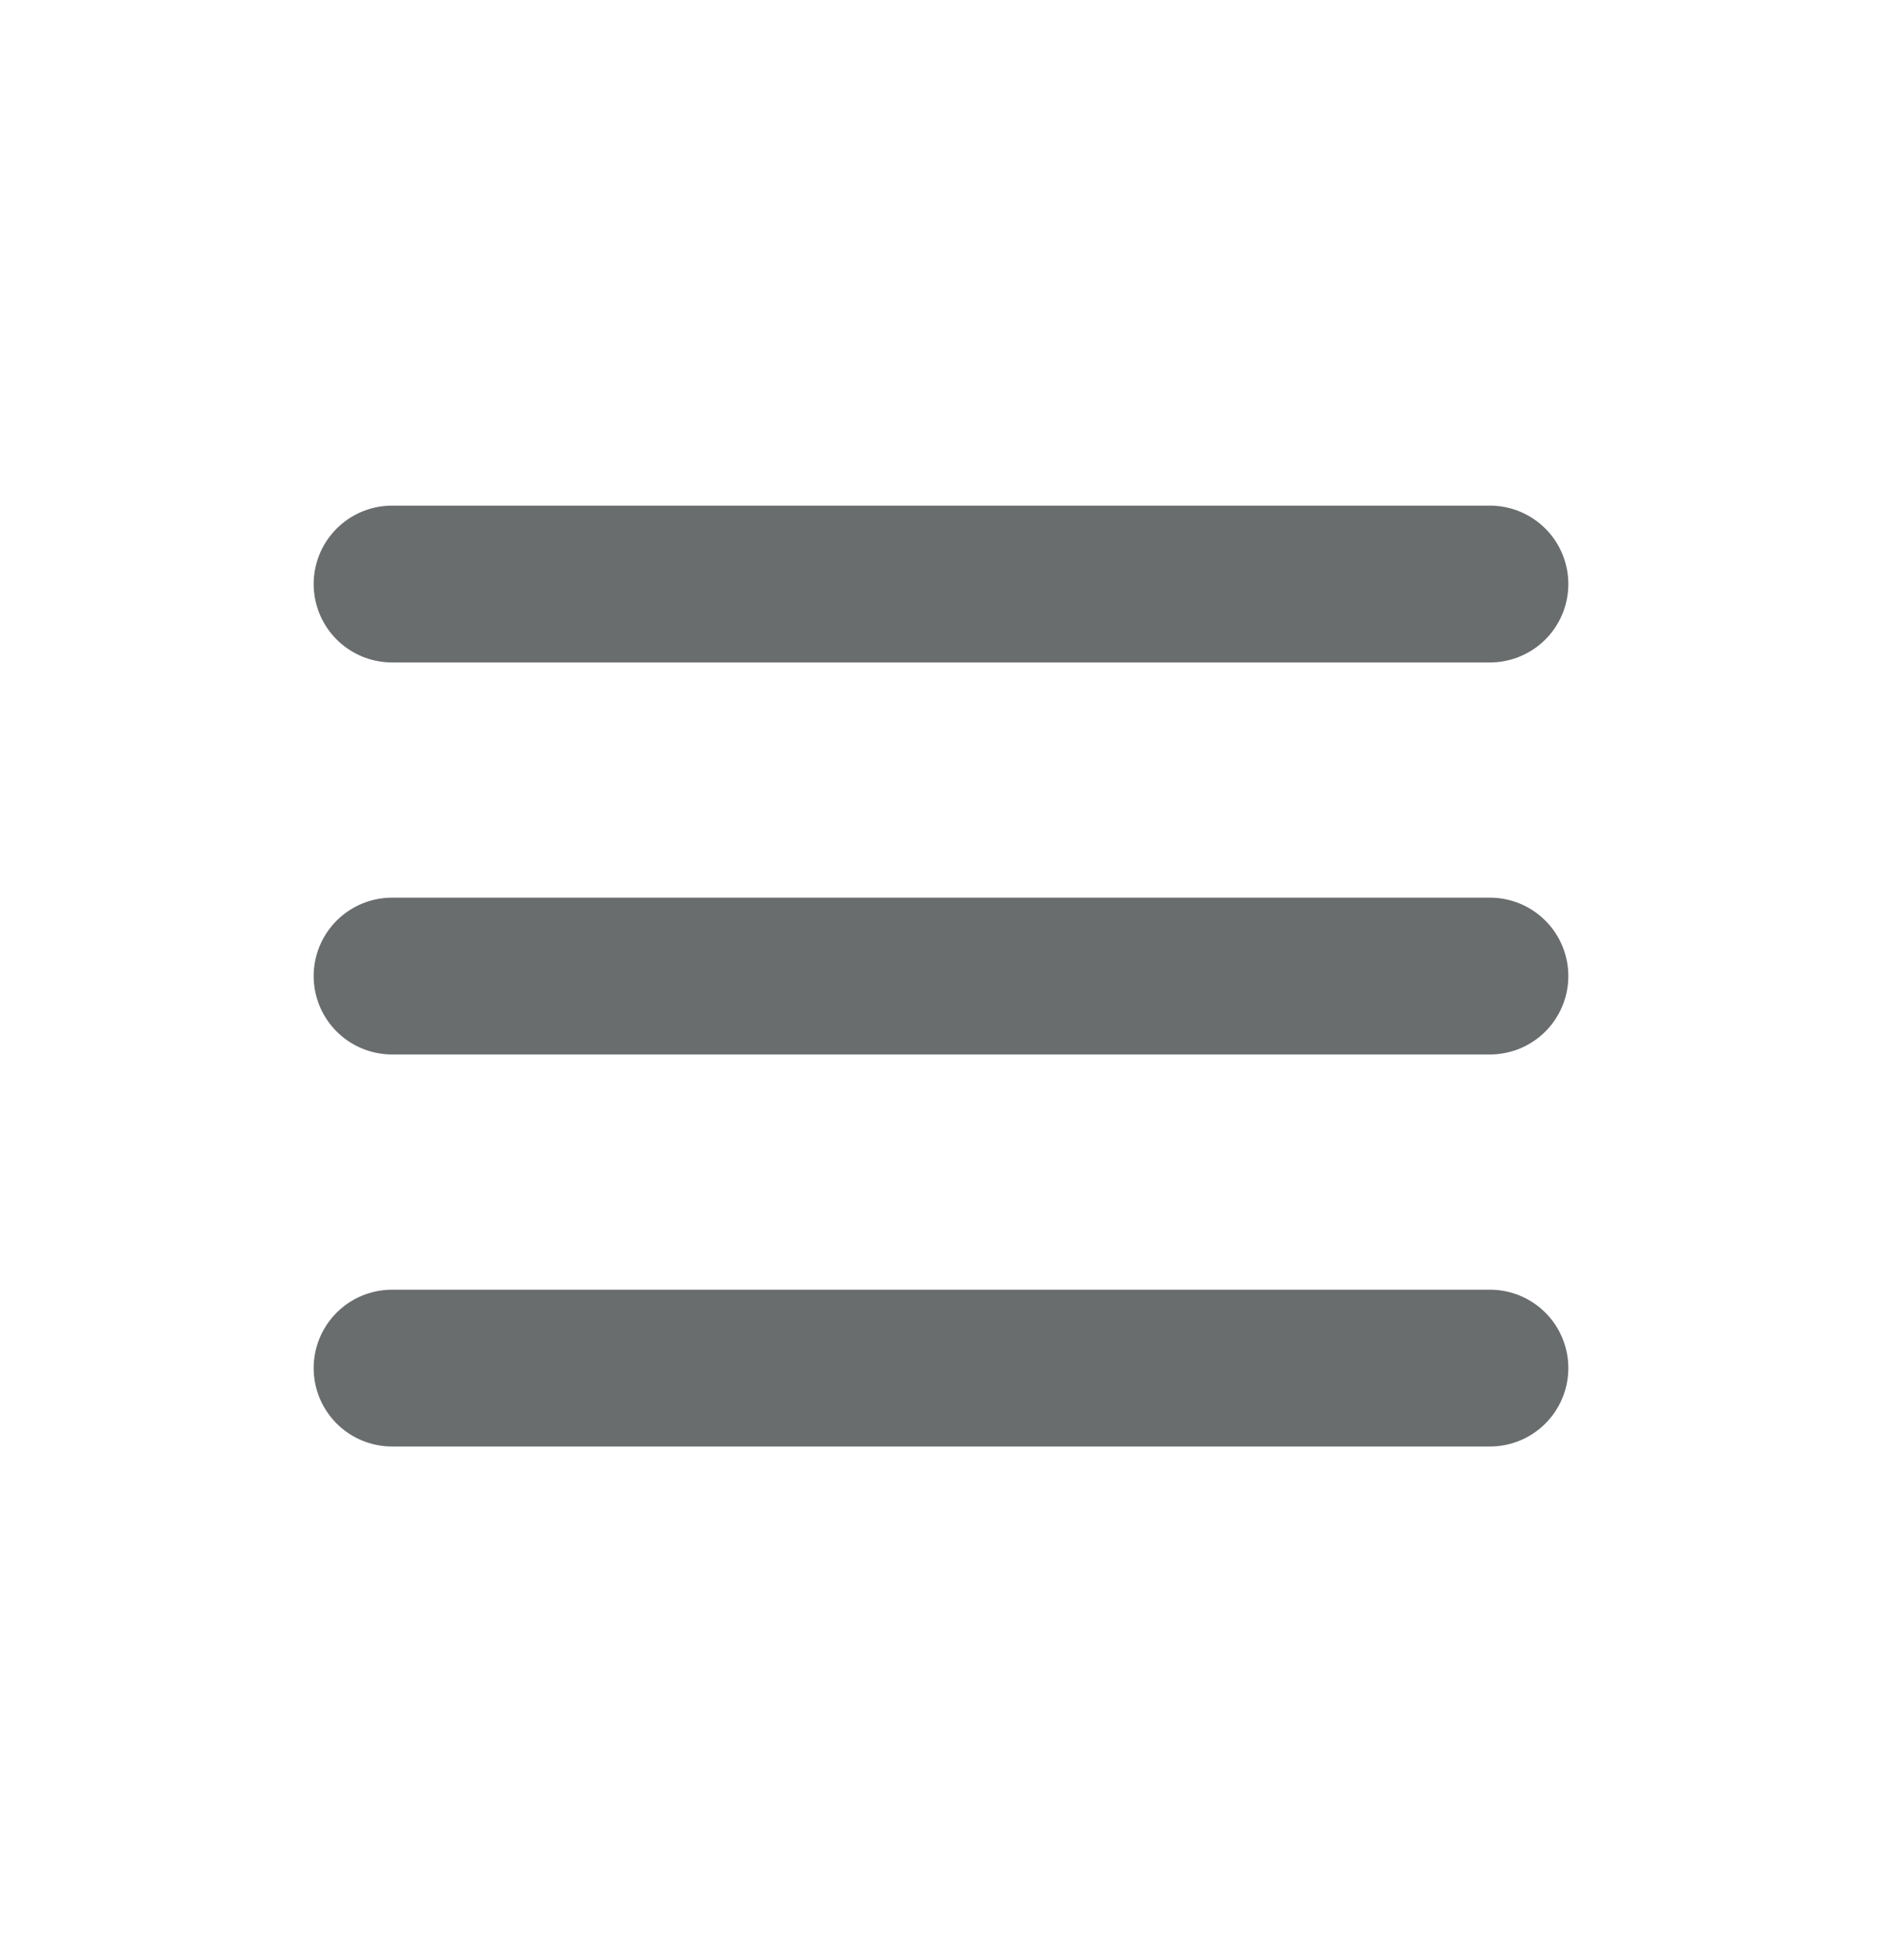 <svg width="24" height="25" viewBox="0 0 24 25" fill="none" xmlns="http://www.w3.org/2000/svg">
<path d="M5 12.449H19" stroke="#696D6E" stroke-width="2" stroke-linecap="round"/>
<path d="M5 7.449H19" stroke="#696D6E" stroke-width="2" stroke-linecap="round"/>
<path d="M5 17.449H19" stroke="#696D6E" stroke-width="2" stroke-linecap="round"/>
</svg>
